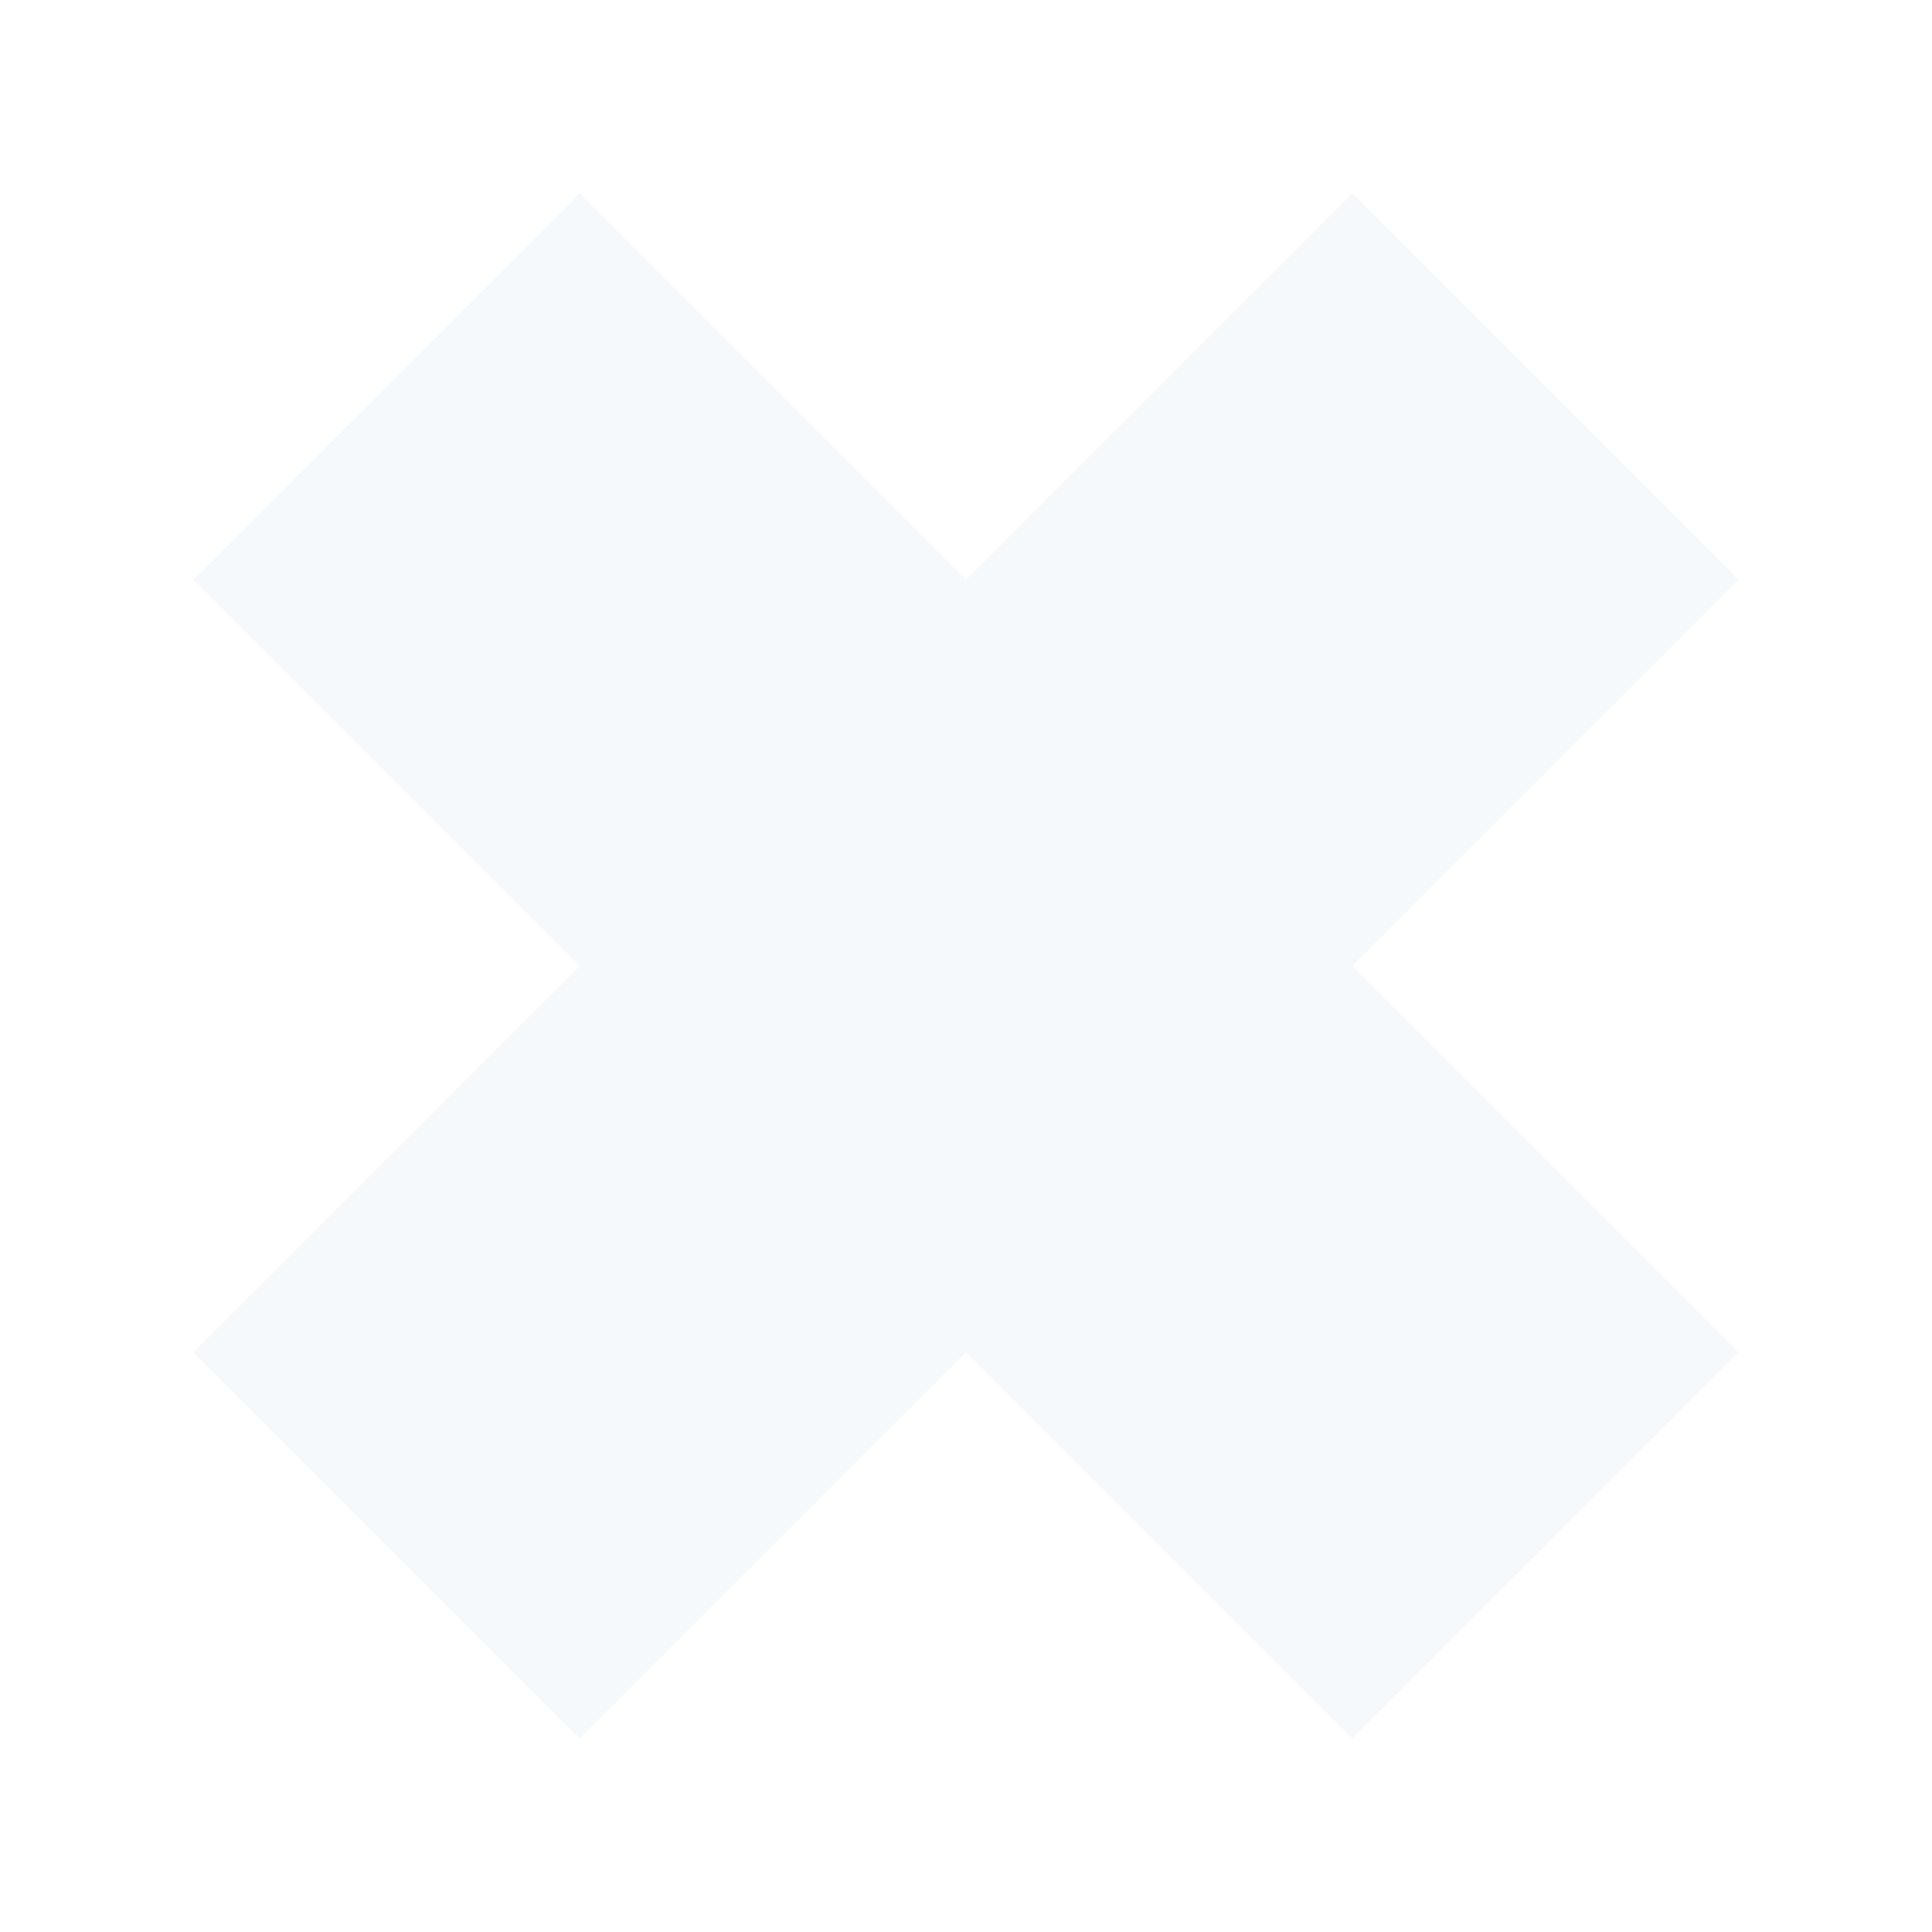 <svg xmlns="http://www.w3.org/2000/svg" width="100" height="100" viewBox="0 0 100 100"><path fill="#3a7ca5" fill-opacity="0.05" d="M30,10L50,30L70,10L90,30L70,50L90,70L70,90L50,70L30,90L10,70L30,50L10,30L30,10Z"/></svg>
